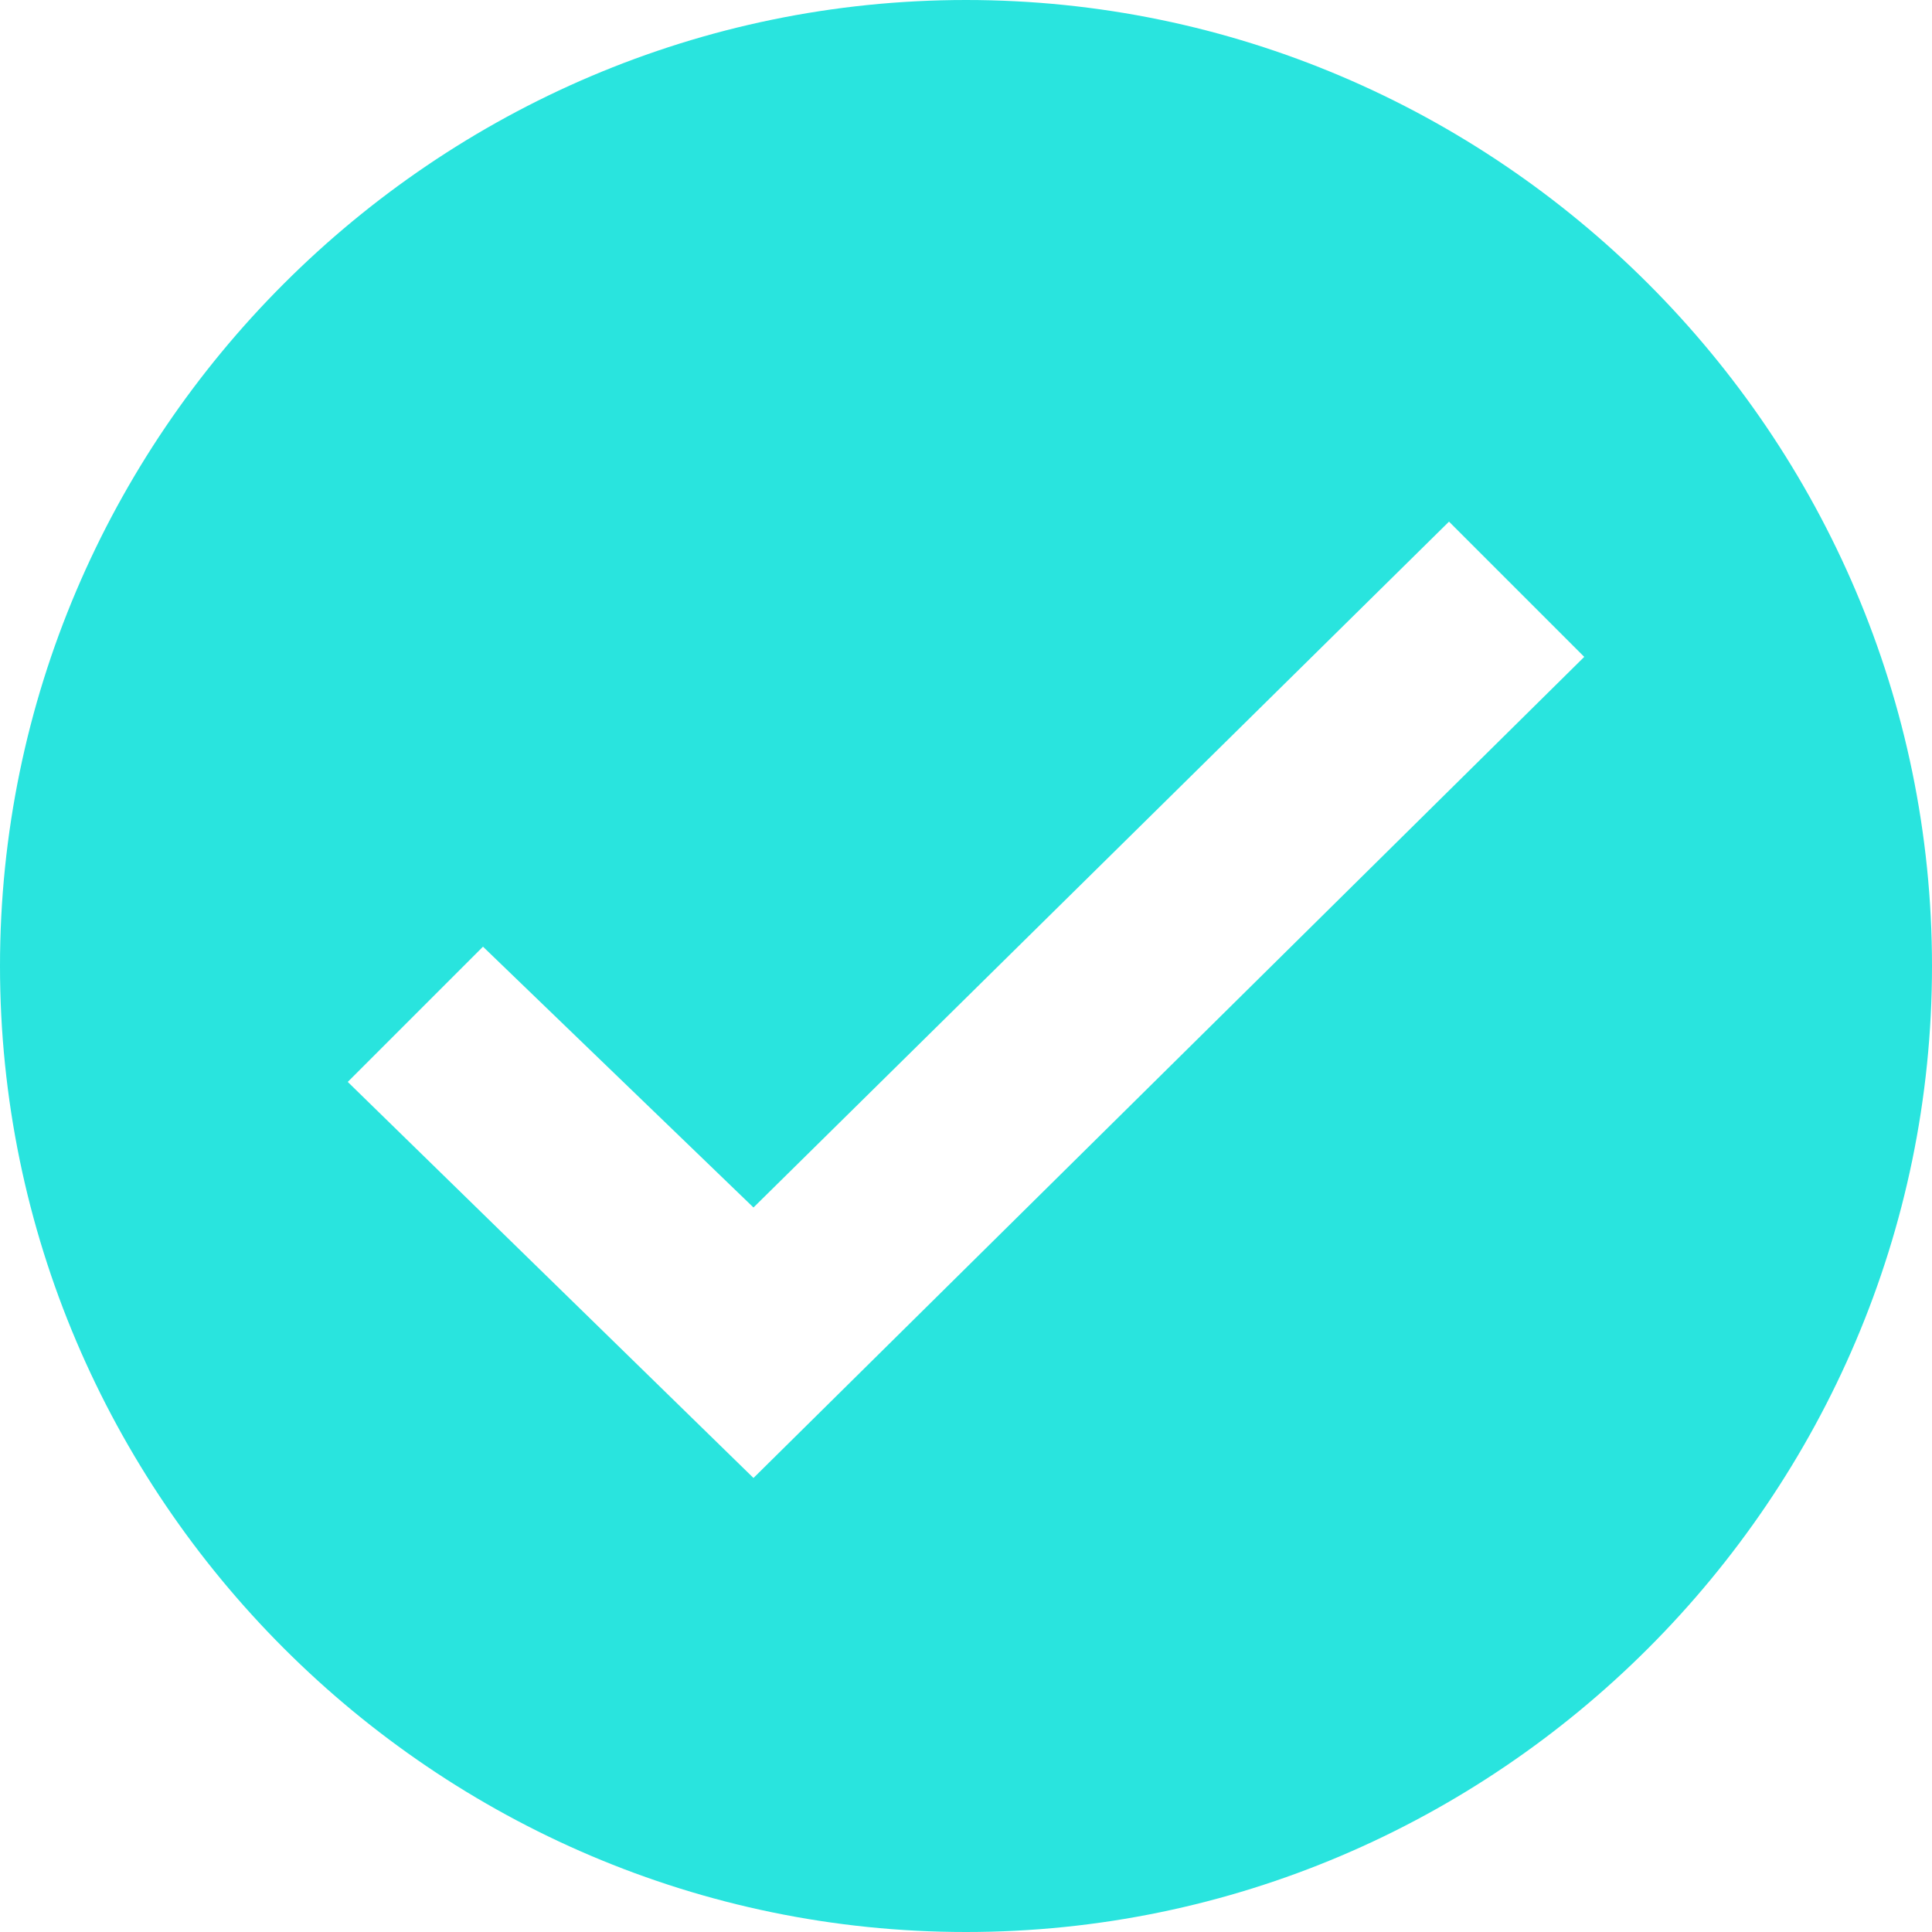 <svg width="20" height="20" viewBox="0 0 20 20" fill="none" xmlns="http://www.w3.org/2000/svg">
<path d="M10 0C4.5 0 0 4.5 0 10C0 15.5 4.5 20 10 20C15.5 20 20 15.5 20 10C20 4.5 15.5 0 10 0ZM7.8 15.3L3.6 11.2L5 9.8L7.8 12.5L15 5.4L16.4 6.8L7.8 15.3Z" fill="#29E4DE"/>
</svg>
